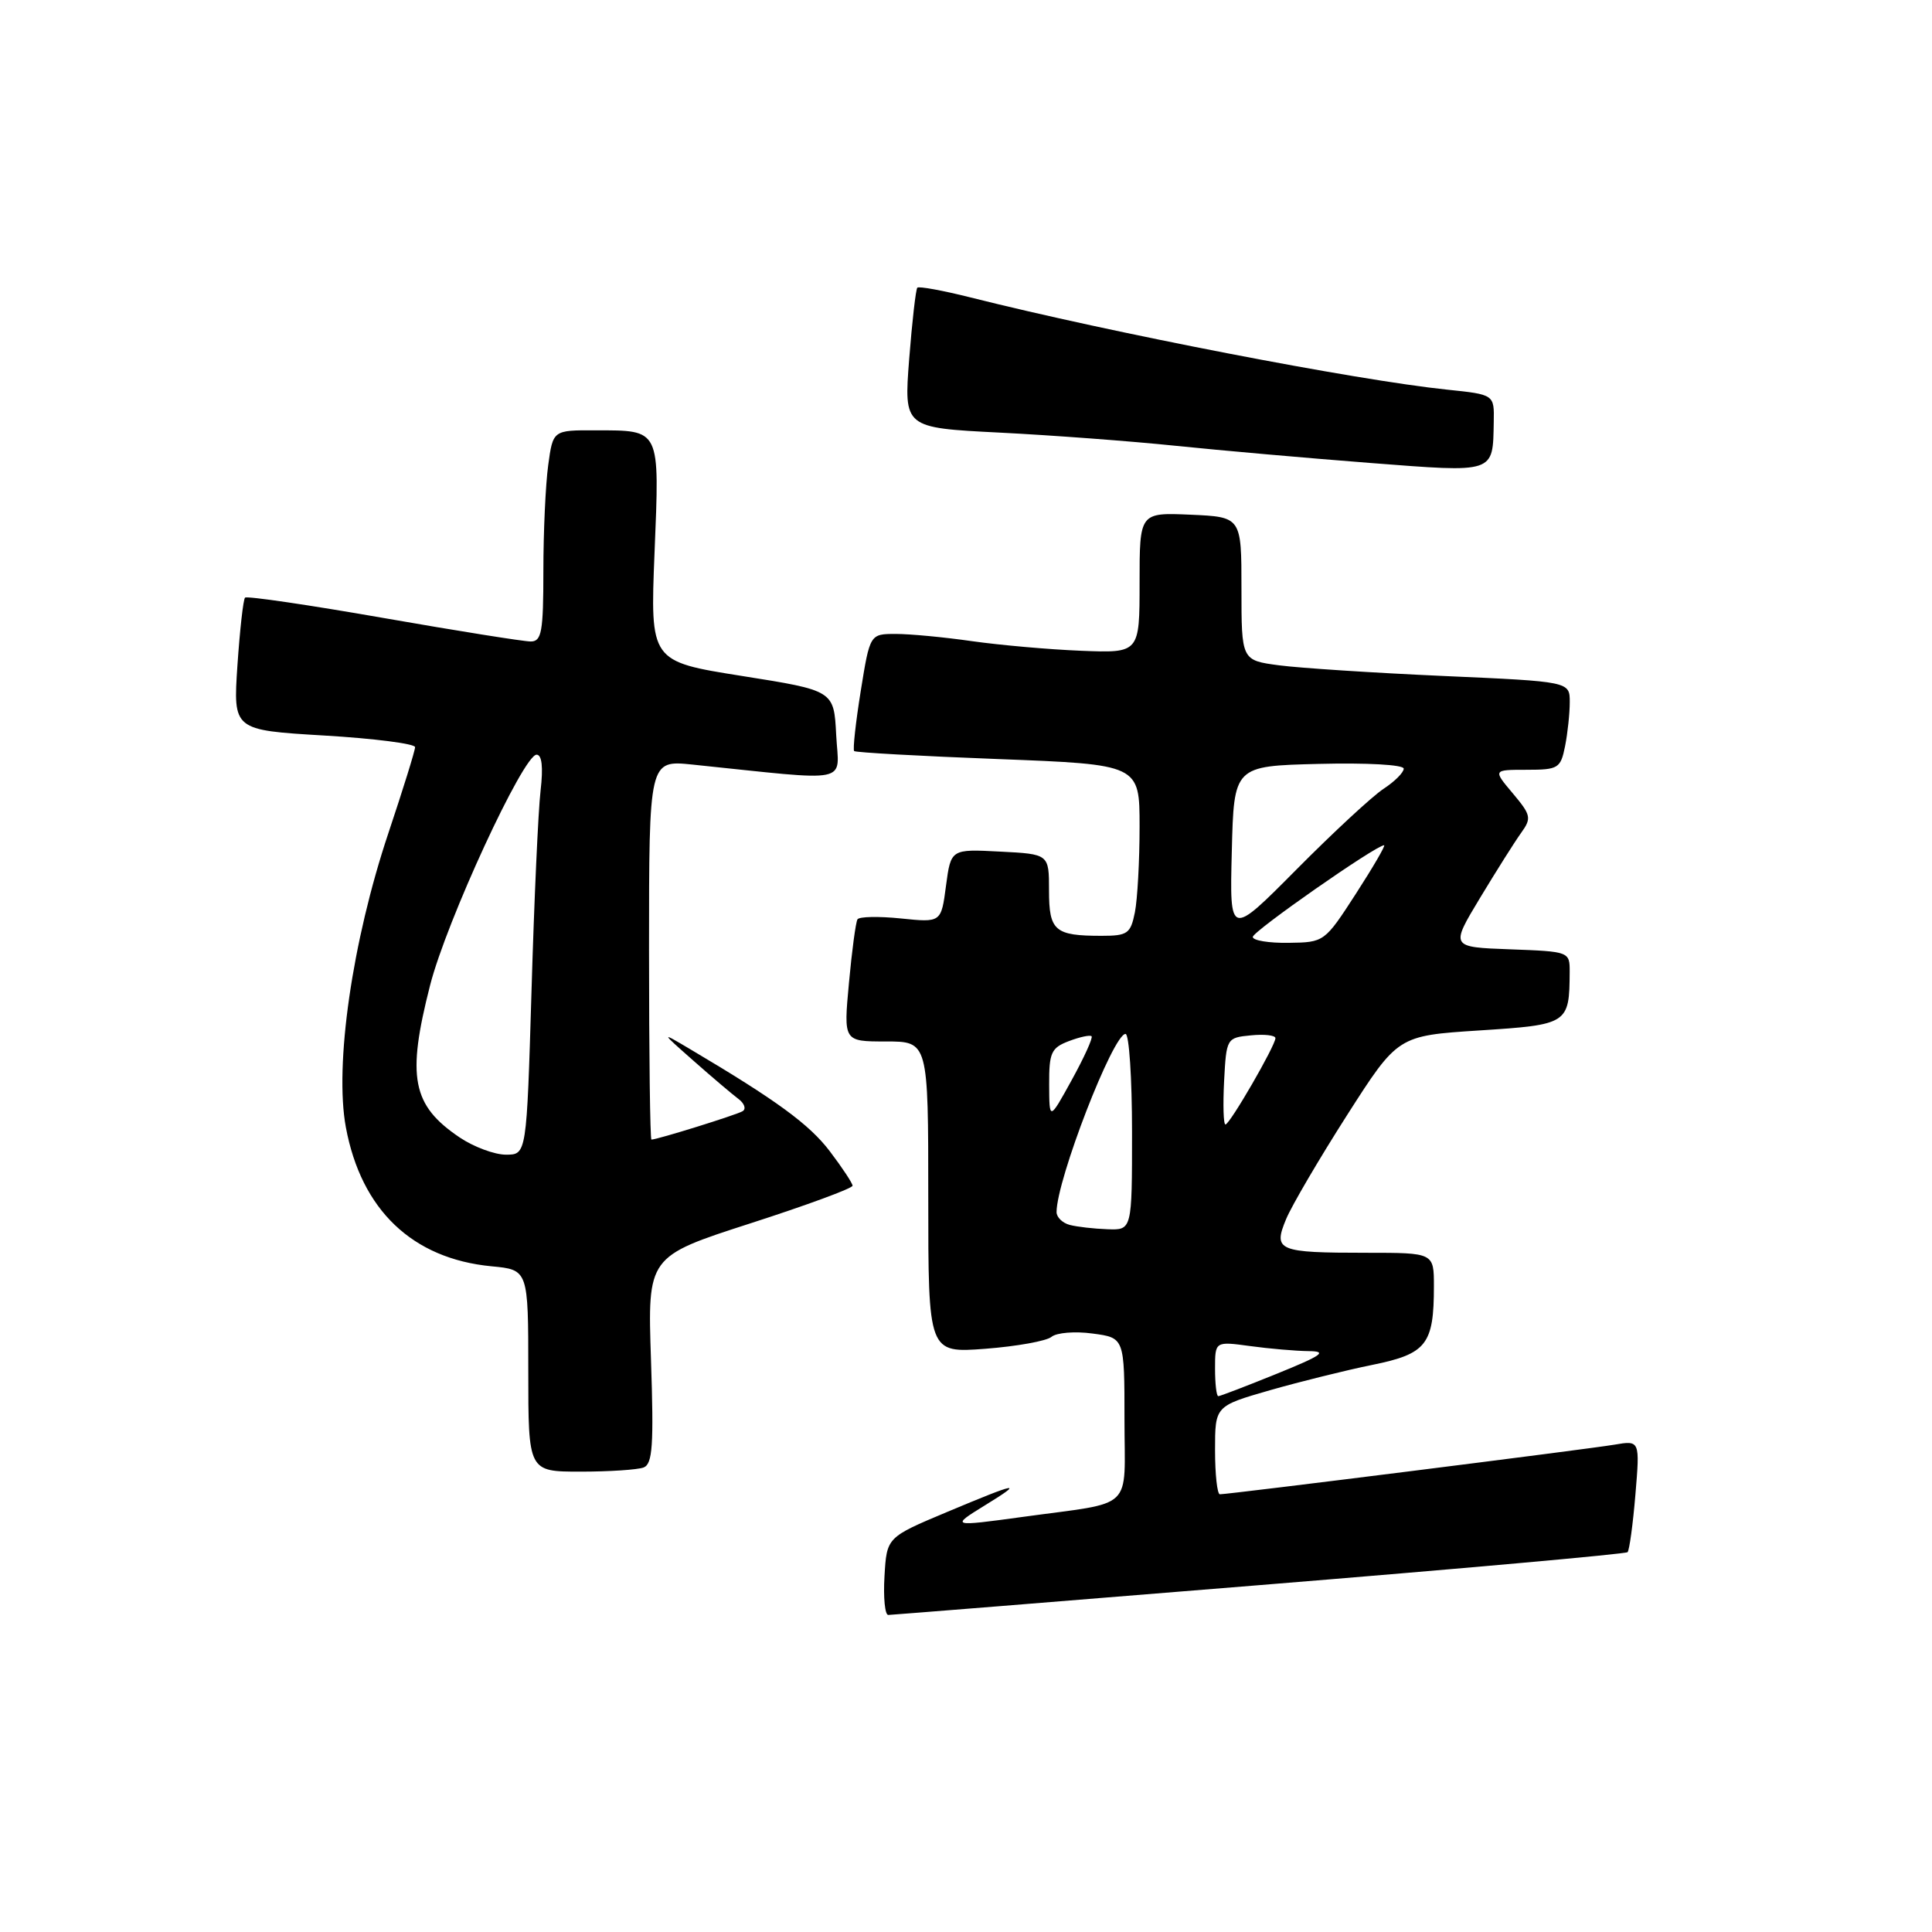 <?xml version="1.0" encoding="UTF-8" standalone="no"?>
<!DOCTYPE svg PUBLIC "-//W3C//DTD SVG 1.1//EN" "http://www.w3.org/Graphics/SVG/1.1/DTD/svg11.dtd" >
<svg xmlns="http://www.w3.org/2000/svg" xmlns:xlink="http://www.w3.org/1999/xlink" version="1.1" viewBox="0 0 256 256">
 <g >
 <path fill="currentColor"
d=" M 166.86 210.04 C 193.46 207.88 215.42 205.91 215.66 205.67 C 215.90 205.43 216.37 202.00 216.70 198.04 C 217.30 190.85 217.30 190.85 213.90 191.43 C 210.52 192.01 162.85 198.00 161.64 198.00 C 161.29 198.00 161.00 195.37 161.00 192.15 C 161.00 186.31 161.00 186.31 168.25 184.22 C 172.24 183.08 178.36 181.56 181.86 180.85 C 189.03 179.39 190.00 178.15 190.00 170.43 C 190.00 166.00 190.00 166.00 181.08 166.00 C 169.30 166.00 168.67 165.73 170.42 161.53 C 171.17 159.73 174.81 153.53 178.50 147.75 C 185.22 137.24 185.22 137.24 196.01 136.54 C 207.80 135.78 207.95 135.68 207.99 128.79 C 208.00 126.10 207.96 126.08 200.09 125.79 C 192.18 125.50 192.18 125.50 196.10 119.00 C 198.26 115.42 200.71 111.54 201.55 110.37 C 202.96 108.41 202.88 108.01 200.45 105.12 C 197.82 102.00 197.82 102.00 202.29 102.00 C 206.49 102.00 206.79 101.81 207.38 98.87 C 207.72 97.16 208.00 94.53 208.00 93.03 C 208.00 90.31 208.00 90.31 191.25 89.57 C 182.04 89.16 172.25 88.52 169.50 88.16 C 164.50 87.50 164.50 87.50 164.50 78.00 C 164.50 68.50 164.50 68.50 157.75 68.20 C 151.00 67.91 151.00 67.91 151.00 77.22 C 151.00 86.54 151.00 86.54 143.25 86.23 C 138.99 86.06 132.49 85.48 128.81 84.96 C 125.13 84.43 120.58 84.00 118.70 84.00 C 115.27 84.00 115.27 84.00 114.05 91.58 C 113.38 95.75 112.99 99.32 113.18 99.52 C 113.38 99.71 121.97 100.19 132.27 100.58 C 151.00 101.30 151.00 101.30 151.00 109.52 C 151.00 114.05 150.72 119.16 150.38 120.88 C 149.81 123.72 149.41 124.00 145.96 124.00 C 139.75 124.00 139.00 123.35 139.00 117.98 C 139.00 113.17 139.00 113.17 132.50 112.84 C 126.00 112.50 126.00 112.50 125.35 117.37 C 124.71 122.25 124.71 122.25 119.37 121.70 C 116.43 121.40 113.84 121.45 113.62 121.82 C 113.39 122.20 112.88 125.99 112.49 130.25 C 111.77 138.00 111.77 138.00 117.38 138.00 C 123.00 138.00 123.00 138.00 123.00 158.64 C 123.00 179.29 123.00 179.29 130.56 178.72 C 134.72 178.40 138.67 177.69 139.33 177.14 C 140.00 176.58 142.45 176.38 144.77 176.70 C 149.00 177.26 149.00 177.26 149.00 188.09 C 149.00 200.39 150.53 198.93 135.50 201.00 C 126.01 202.30 125.94 202.28 130.50 199.47 C 135.79 196.22 134.99 196.36 125.48 200.35 C 117.50 203.70 117.50 203.70 117.20 208.85 C 117.03 211.68 117.26 214.00 117.70 213.99 C 118.14 213.98 140.26 212.21 166.86 210.04 Z  M 85.28 194.45 C 86.47 193.99 86.64 191.51 86.26 180.20 C 85.80 166.50 85.80 166.50 99.40 162.11 C 106.88 159.70 112.99 157.45 112.97 157.11 C 112.96 156.78 111.61 154.73 109.97 152.57 C 107.26 148.99 102.91 145.81 91.50 139.05 C 87.50 136.68 87.50 136.68 91.93 140.59 C 94.36 142.74 97.02 144.99 97.83 145.60 C 98.64 146.20 98.90 146.94 98.40 147.24 C 97.59 147.73 87.09 151.00 86.32 151.00 C 86.14 151.00 86.00 139.69 86.00 125.86 C 86.00 100.72 86.00 100.72 91.75 101.31 C 113.21 103.53 111.14 103.96 110.80 97.39 C 110.50 91.50 110.50 91.50 98.32 89.57 C 86.15 87.64 86.15 87.64 86.73 73.23 C 87.40 56.66 87.58 57.04 78.89 57.02 C 73.27 57.00 73.27 57.00 72.64 61.64 C 72.29 64.19 72.00 70.49 72.00 75.64 C 72.00 83.74 71.77 85.00 70.32 85.00 C 69.40 85.00 60.60 83.60 50.78 81.88 C 40.95 80.16 32.71 78.95 32.47 79.19 C 32.23 79.43 31.78 83.48 31.46 88.18 C 30.89 96.74 30.89 96.74 42.94 97.46 C 49.57 97.85 55.00 98.55 55.00 99.00 C 55.00 99.46 53.40 104.60 51.45 110.43 C 46.67 124.72 44.30 141.15 45.83 149.38 C 47.87 160.32 54.63 166.78 65.12 167.79 C 70.00 168.25 70.00 168.25 70.00 181.63 C 70.00 195.00 70.00 195.00 76.92 195.00 C 80.72 195.00 84.49 194.75 85.28 194.45 Z  M 197.93 55.89 C 198.00 52.28 198.00 52.28 191.75 51.63 C 179.75 50.39 147.36 44.13 128.59 39.41 C 124.93 38.49 121.76 37.91 121.55 38.12 C 121.35 38.33 120.86 42.59 120.47 47.59 C 119.77 56.68 119.77 56.68 132.41 57.32 C 139.37 57.67 149.89 58.46 155.78 59.07 C 161.68 59.68 173.25 60.70 181.50 61.34 C 198.23 62.63 197.80 62.78 197.93 55.89 Z  M 161.00 181.36 C 161.00 177.73 161.00 177.73 165.64 178.36 C 168.19 178.71 171.68 179.01 173.39 179.03 C 175.96 179.05 175.22 179.58 169.18 182.03 C 165.16 183.66 161.67 185.00 161.43 185.00 C 161.19 185.00 161.00 183.36 161.00 181.36 Z  M 141.75 162.31 C 140.79 162.06 140.00 161.29 140.00 160.61 C 140.00 156.35 147.49 137.00 149.14 137.00 C 149.61 137.00 150.00 142.85 150.00 150.00 C 150.00 163.00 150.00 163.00 146.75 162.88 C 144.96 162.82 142.71 162.56 141.75 162.31 Z  M 162.20 143.25 C 162.50 137.57 162.54 137.50 165.75 137.19 C 167.54 137.01 169.00 137.18 169.00 137.56 C 169.00 138.55 162.95 149.00 162.38 149.00 C 162.11 149.00 162.04 146.41 162.20 143.25 Z  M 139.02 143.73 C 139.00 139.48 139.29 138.84 141.64 137.95 C 143.09 137.40 144.44 137.11 144.64 137.31 C 144.84 137.51 143.66 140.11 142.02 143.09 C 139.04 148.50 139.04 148.50 139.02 143.73 Z  M 166.00 124.15 C 166.00 123.40 182.33 112.00 183.40 112.00 C 183.63 112.00 181.94 114.90 179.66 118.43 C 175.52 124.83 175.47 124.87 170.75 124.93 C 168.14 124.97 166.00 124.62 166.00 124.15 Z  M 163.22 112.82 C 163.50 101.50 163.50 101.50 174.75 101.22 C 181.12 101.06 186.00 101.33 186.00 101.85 C 186.00 102.36 184.80 103.56 183.33 104.52 C 181.85 105.49 176.66 110.30 171.79 115.21 C 162.93 124.14 162.93 124.14 163.22 112.82 Z  M 60.91 150.72 C 54.59 146.46 53.87 142.75 56.99 130.55 C 59.16 122.05 69.35 100.00 71.10 100.00 C 71.81 100.00 71.99 101.65 71.63 104.75 C 71.32 107.36 70.78 119.29 70.43 131.25 C 69.78 153.00 69.78 153.00 67.04 153.00 C 65.53 153.00 62.77 151.97 60.91 150.72 Z "/>
</g>
</svg>